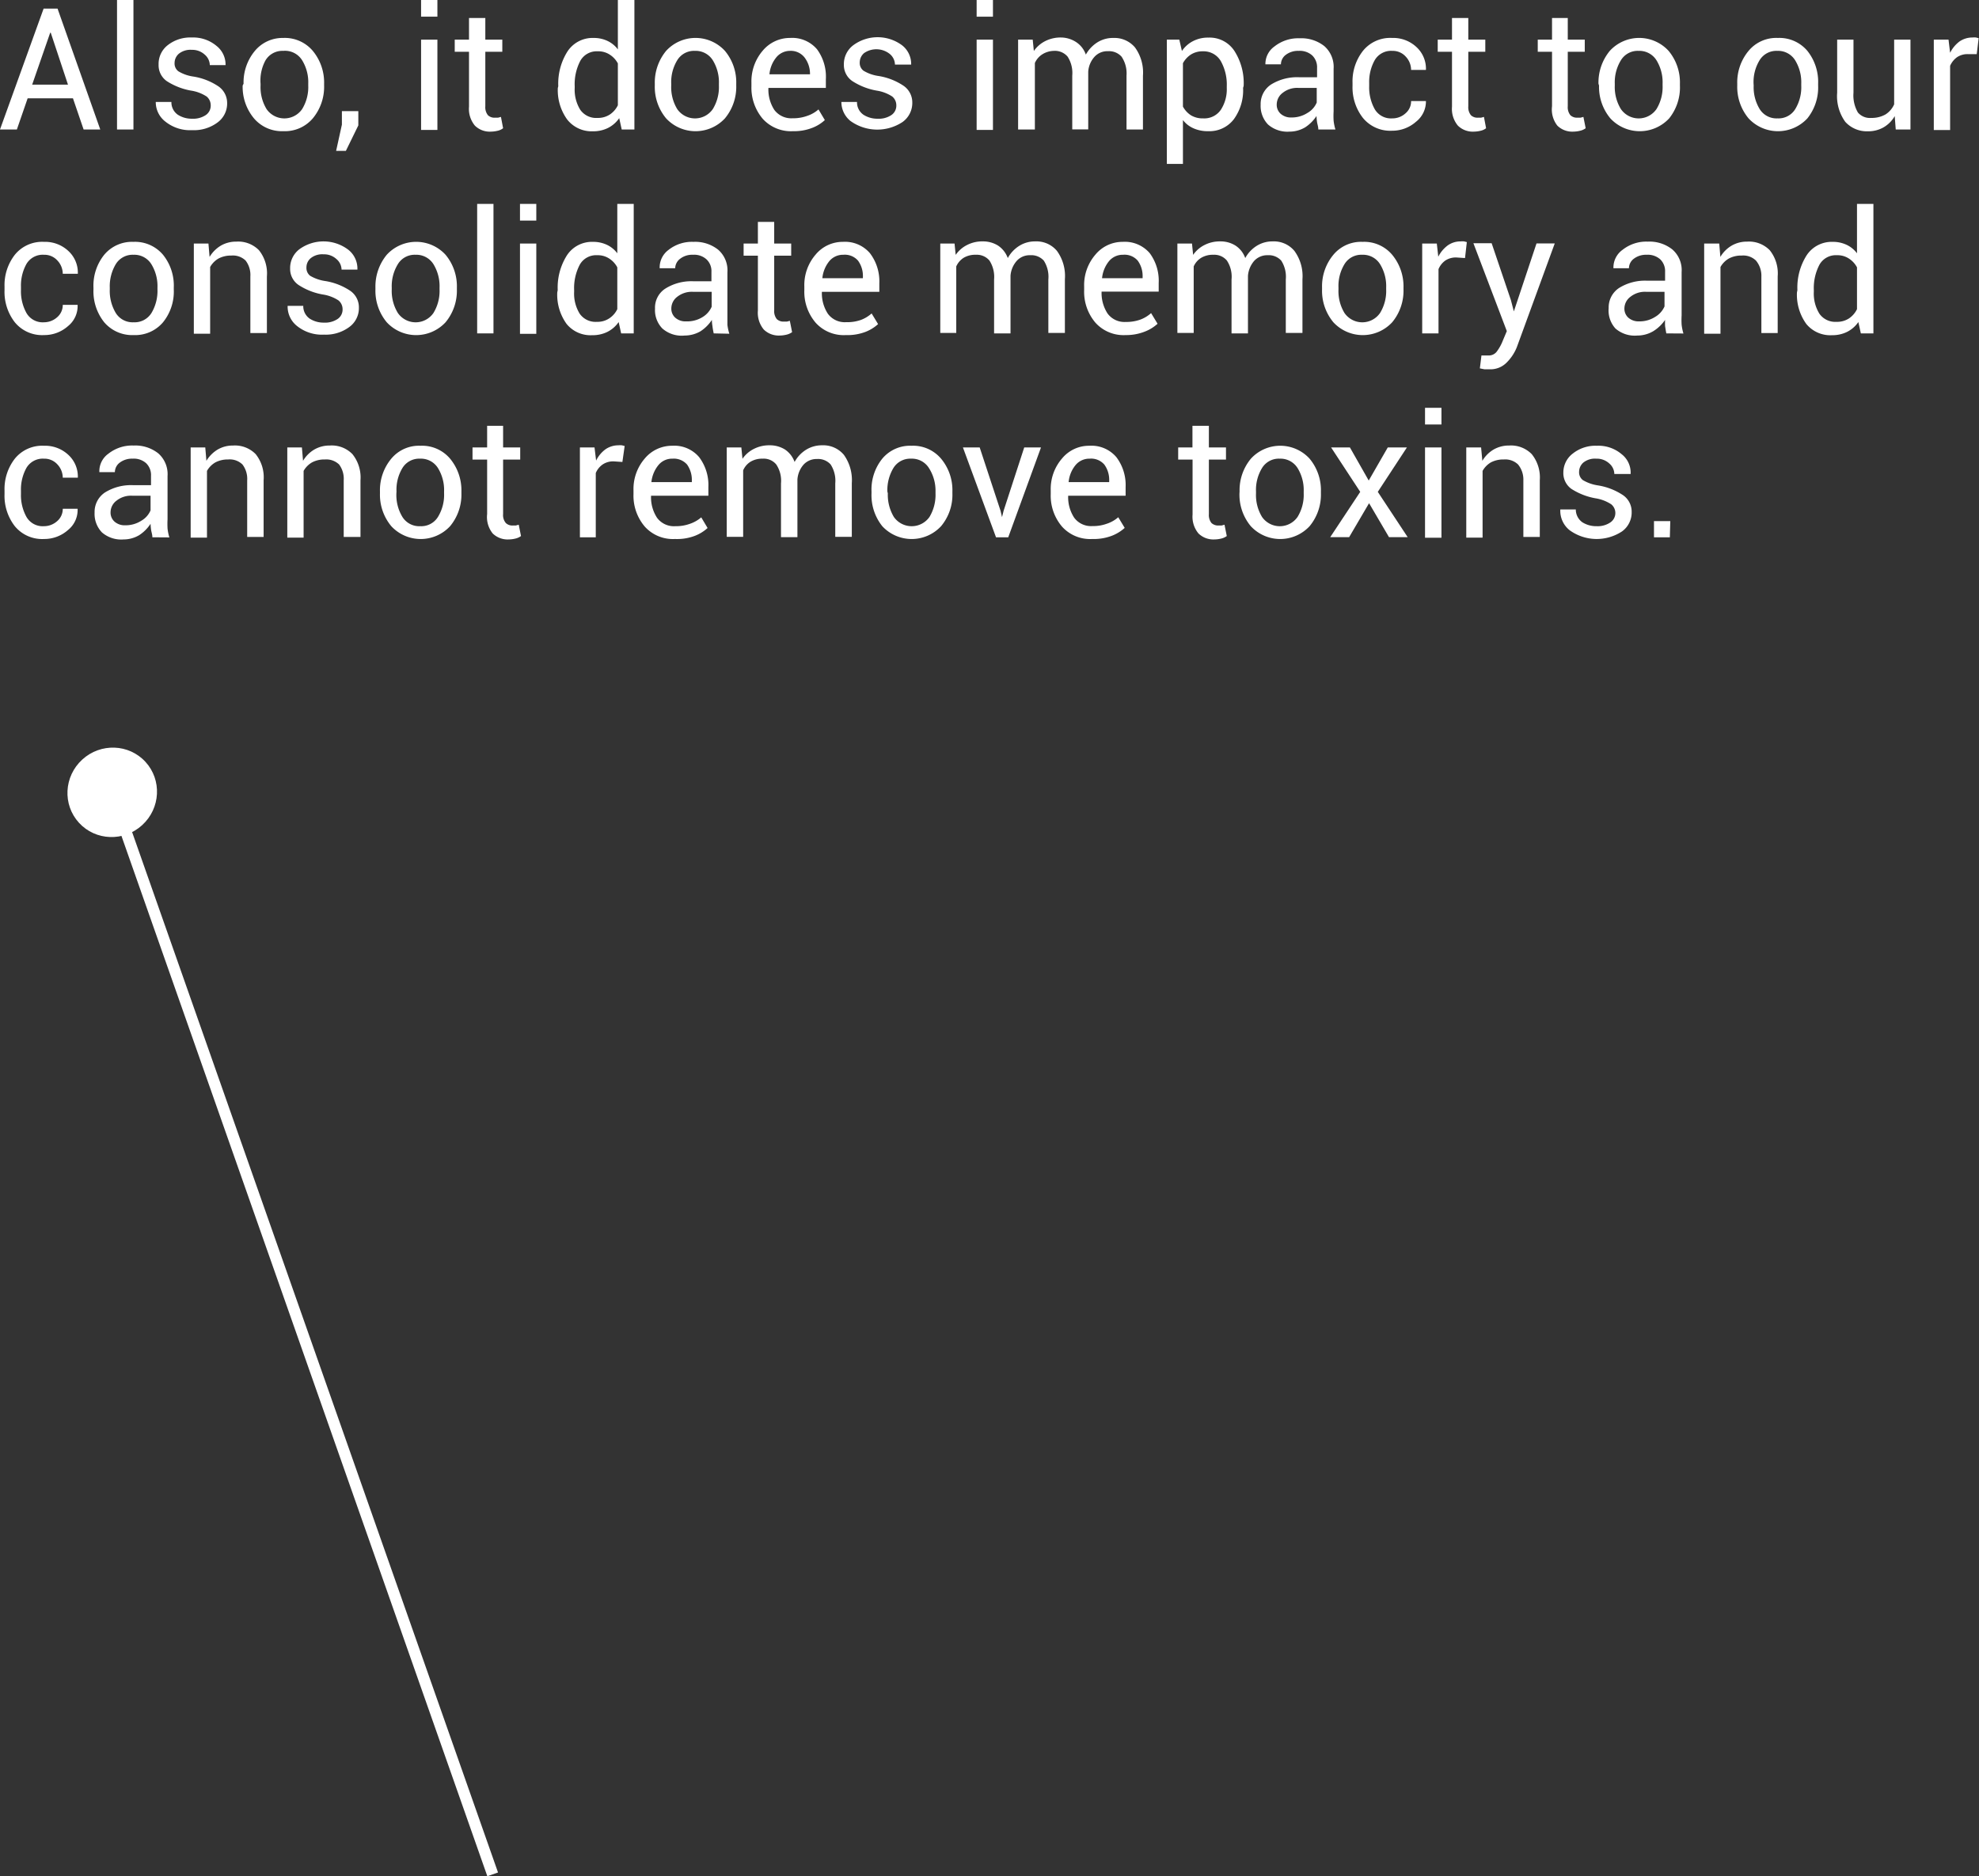 <svg xmlns="http://www.w3.org/2000/svg" viewBox="0 0 174.69 165.63"><rect x="0" y="0" width="174.69" height="165.63" fill="#333333" stroke="none"/><defs><style>.cls-1{fill:#fff;}.cls-2{fill:none;stroke:#fff;stroke-miterlimit:10;}</style></defs><title>text6</title><g id="Layer_2" data-name="Layer 2"><g id="Layer_1-2" data-name="Layer 1"><path class="cls-1" d="M6.44,8.68h-4l-.95,2.75H0L3.85.76H5.08L8.85,11.43H7.38ZM2.84,7.47H6L4.48,2.89H4.43Z"/><path class="cls-1" d="M11.78,11.43H10.33V0h1.45Z"/><path class="cls-1" d="M18.6,9.29a1,1,0,0,0-.36-.77A3.47,3.47,0,0,0,16.87,8a5.8,5.8,0,0,1-2.15-.84A1.71,1.71,0,0,1,14,5.7,2.09,2.09,0,0,1,14.79,4a3.22,3.22,0,0,1,2.14-.69,3.2,3.2,0,0,1,2.18.74,2.09,2.09,0,0,1,.8,1.7l0,0H18.52a1.25,1.25,0,0,0-.45-.93,1.62,1.62,0,0,0-1.14-.42,1.64,1.64,0,0,0-1.14.34,1.09,1.09,0,0,0-.38.82.86.86,0,0,0,.33.73,3.5,3.5,0,0,0,1.34.47,5.53,5.53,0,0,1,2.21.87,1.78,1.78,0,0,1,.76,1.47,2.07,2.07,0,0,1-.86,1.72,3.48,3.48,0,0,1-2.23.67,3.48,3.48,0,0,1-2.38-.77A2.16,2.16,0,0,1,13.75,9V9h1.38a1.33,1.33,0,0,0,.57,1.13,2.26,2.26,0,0,0,1.25.35,2,2,0,0,0,1.21-.32A1,1,0,0,0,18.6,9.29Z"/><path class="cls-1" d="M21.5,7.39a4.35,4.35,0,0,1,1-2.9A3.17,3.17,0,0,1,25,3.35a3.23,3.23,0,0,1,2.61,1.14,4.38,4.38,0,0,1,1,2.9v.16a4.36,4.36,0,0,1-1,2.9,3.23,3.23,0,0,1-2.59,1.13,3.24,3.24,0,0,1-2.6-1.13,4.34,4.34,0,0,1-1-2.9ZM23,7.55a3.72,3.72,0,0,0,.53,2.08,1.91,1.91,0,0,0,3.14,0,3.72,3.72,0,0,0,.54-2.08V7.39a3.71,3.71,0,0,0-.54-2.07A1.78,1.78,0,0,0,25,4.49a1.73,1.73,0,0,0-1.56.83A3.7,3.7,0,0,0,23,7.39Z"/><path class="cls-1" d="M31.63,11.07l-1.1,2.25h-.86L30.18,11V9.81h1.45Z"/><path class="cls-1" d="M38.61,1.47H37.17V0h1.44Zm0,10H37.17V3.5h1.44Z"/><path class="cls-1" d="M42.84,1.59V3.5h1.5V4.57h-1.5V9.38a1.13,1.13,0,0,0,.23.79.83.83,0,0,0,.61.22l.28,0,.26-.07.19,1a1.21,1.21,0,0,1-.47.22,2.7,2.7,0,0,1-.62.08,1.87,1.87,0,0,1-1.4-.53,2.31,2.31,0,0,1-.52-1.67V4.57H40.14V3.5H41.4V1.59Z"/><path class="cls-1" d="M49.28,7.61a5.32,5.32,0,0,1,.82-3.08,2.65,2.65,0,0,1,2.29-1.18,2.82,2.82,0,0,1,1.23.26,2.46,2.46,0,0,1,.92.75V0H56V11.43H54.88l-.22-1a2.65,2.65,0,0,1-1,.87,2.92,2.92,0,0,1-1.32.29,2.74,2.74,0,0,1-2.28-1.05,4.41,4.41,0,0,1-.82-2.77Zm1.45.15a3.37,3.37,0,0,0,.49,1.93,1.71,1.71,0,0,0,1.52.72,1.91,1.91,0,0,0,1.09-.3,2.05,2.05,0,0,0,.71-.82V5.6a2.08,2.08,0,0,0-.72-.78,1.83,1.83,0,0,0-1.06-.29,1.65,1.65,0,0,0-1.54.85,4.44,4.44,0,0,0-.49,2.23Z"/><path class="cls-1" d="M57.8,7.39a4.4,4.4,0,0,1,1-2.9,3.52,3.52,0,0,1,5.19,0,4.34,4.34,0,0,1,1,2.9v.16a4.36,4.36,0,0,1-1,2.9,3.54,3.54,0,0,1-5.19,0,4.34,4.34,0,0,1-1-2.9Zm1.45.16a3.72,3.72,0,0,0,.53,2.08,1.91,1.91,0,0,0,3.14,0,3.72,3.72,0,0,0,.54-2.08V7.39a3.71,3.71,0,0,0-.54-2.07,1.78,1.78,0,0,0-1.58-.83,1.73,1.73,0,0,0-1.56.83,3.7,3.7,0,0,0-.53,2.07Z"/><path class="cls-1" d="M70,11.58a3.36,3.36,0,0,1-2.67-1.09,4.25,4.25,0,0,1-1-2.87V7.29a4.16,4.16,0,0,1,1-2.82,3.12,3.12,0,0,1,2.41-1.12,2.87,2.87,0,0,1,2.38,1A4.08,4.08,0,0,1,72.9,7v.76H67.83l0,0a3.3,3.3,0,0,0,.52,1.94,1.87,1.87,0,0,0,1.62.74,3.62,3.62,0,0,0,1.28-.21,2.9,2.9,0,0,0,1-.57l.56.94a3.45,3.45,0,0,1-1.12.69A4.39,4.39,0,0,1,70,11.58Zm-.23-7.09a1.57,1.57,0,0,0-1.25.58,2.75,2.75,0,0,0-.6,1.49v0h3.58V6.48A2.36,2.36,0,0,0,71,5.05,1.54,1.54,0,0,0,69.72,4.49Z"/><path class="cls-1" d="M79.12,9.29a1,1,0,0,0-.36-.77A3.47,3.47,0,0,0,77.39,8a5.8,5.8,0,0,1-2.15-.84,1.71,1.71,0,0,1-.75-1.45A2.09,2.09,0,0,1,75.31,4a3.62,3.62,0,0,1,4.32,0,2.09,2.09,0,0,1,.8,1.7l0,0H79a1.25,1.25,0,0,0-.45-.93,1.9,1.9,0,0,0-2.28-.08,1.09,1.09,0,0,0-.38.82.86.86,0,0,0,.33.73,3.5,3.5,0,0,0,1.34.47,5.53,5.53,0,0,1,2.21.87,1.78,1.78,0,0,1,.76,1.47,2.07,2.07,0,0,1-.86,1.72,4.05,4.05,0,0,1-4.61-.1A2.16,2.16,0,0,1,74.27,9V9h1.38a1.33,1.33,0,0,0,.57,1.13,2.26,2.26,0,0,0,1.25.35,2,2,0,0,0,1.21-.32A1,1,0,0,0,79.12,9.29Z"/><path class="cls-1" d="M87.65,1.47H86.21V0h1.44Zm0,10H86.21V3.5h1.44Z"/><path class="cls-1" d="M91.16,3.5l.1,1a2.72,2.72,0,0,1,1-.87,3,3,0,0,1,1.39-.32A2.49,2.49,0,0,1,95,3.72a2.18,2.18,0,0,1,.85,1.1,3,3,0,0,1,1-1.07,2.58,2.58,0,0,1,1.43-.4,2.37,2.37,0,0,1,1.91.84,3.77,3.77,0,0,1,.7,2.5v4.74H99.44V6.67A2.64,2.64,0,0,0,99,5a1.48,1.48,0,0,0-1.2-.48,1.52,1.52,0,0,0-1.2.51,2.17,2.17,0,0,0-.54,1.3v5.09H94.65V6.67A2.66,2.66,0,0,0,94.24,5a1.46,1.46,0,0,0-1.19-.51A2,2,0,0,0,92,4.8a1.73,1.73,0,0,0-.65.76v5.87H89.87V3.5Z"/><path class="cls-1" d="M109.73,7.76a4.35,4.35,0,0,1-.82,2.77,2.71,2.71,0,0,1-2.26,1.05,3.06,3.06,0,0,1-1.29-.25,2.38,2.38,0,0,1-.94-.73v3.87H103V3.5h1.1l.23,1a2.63,2.63,0,0,1,1-.88,2.86,2.86,0,0,1,1.35-.3,2.61,2.61,0,0,1,2.28,1.17,5.26,5.26,0,0,1,.82,3.09Zm-1.44-.15a4.24,4.24,0,0,0-.53-2.22,1.75,1.75,0,0,0-1.57-.86,1.91,1.91,0,0,0-1.06.28,2.11,2.11,0,0,0-.71.77V9.41a2.11,2.11,0,0,0,.71.77,2,2,0,0,0,1.08.27,1.77,1.77,0,0,0,1.55-.75,3.32,3.32,0,0,0,.53-1.94Z"/><path class="cls-1" d="M116.37,11.43c0-.24-.08-.45-.11-.64a5.11,5.11,0,0,1-.05-.55,3.47,3.47,0,0,1-1,1,2.71,2.71,0,0,1-1.39.38,2.6,2.6,0,0,1-1.89-.63,2.36,2.36,0,0,1-.65-1.75,2.06,2.06,0,0,1,.92-1.78,4.36,4.36,0,0,1,2.5-.64h1.56V6a1.45,1.45,0,0,0-.42-1.1,1.64,1.64,0,0,0-1.2-.41,1.78,1.78,0,0,0-1.14.35,1.06,1.06,0,0,0-.43.84l-1.37,0v0a1.89,1.89,0,0,1,.8-1.58,3.38,3.38,0,0,1,2.23-.72,3.26,3.26,0,0,1,2.17.69,2.44,2.44,0,0,1,.82,2V9.83a7.27,7.27,0,0,0,0,.82,4.32,4.32,0,0,0,.16.78ZM114,10.37a2.55,2.55,0,0,0,1.41-.4,1.91,1.91,0,0,0,.82-.92V7.76h-1.62a2.05,2.05,0,0,0-1.39.44,1.29,1.29,0,0,0-.52,1,1.07,1.07,0,0,0,.33.83A1.35,1.35,0,0,0,114,10.37Z"/><path class="cls-1" d="M122.9,10.45a1.71,1.71,0,0,0,1.16-.44,1.39,1.39,0,0,0,.5-1.09h1.31l0,0a2.27,2.27,0,0,1-.88,1.83,3.16,3.16,0,0,1-2.11.79,3.12,3.12,0,0,1-2.58-1.14,4.38,4.38,0,0,1-.91-2.82V7.31a4.36,4.36,0,0,1,.92-2.82,3.09,3.09,0,0,1,2.57-1.14,3,3,0,0,1,2.17.82,2.59,2.59,0,0,1,.82,2l0,0h-1.31A1.72,1.72,0,0,0,124.09,5a1.54,1.54,0,0,0-1.19-.51,1.67,1.67,0,0,0-1.55.82,3.92,3.92,0,0,0-.49,2v.31a3.94,3.94,0,0,0,.48,2A1.66,1.66,0,0,0,122.9,10.45Z"/><path class="cls-1" d="M129.61,1.59V3.5h1.5V4.57h-1.5V9.38a1.13,1.13,0,0,0,.23.79.83.83,0,0,0,.61.22l.28,0,.26-.07.19,1a1.21,1.21,0,0,1-.47.22,2.7,2.7,0,0,1-.62.08,1.87,1.87,0,0,1-1.4-.53,2.31,2.31,0,0,1-.52-1.67V4.57h-1.26V3.5h1.26V1.59Z"/><path class="cls-1" d="M138.39,1.59V3.5h1.5V4.57h-1.5V9.38a1.13,1.13,0,0,0,.23.79.85.85,0,0,0,.61.22l.28,0,.26-.07.2,1a1.34,1.34,0,0,1-.48.22,2.7,2.7,0,0,1-.62.08,1.87,1.87,0,0,1-1.4-.53A2.31,2.31,0,0,1,137,9.38V4.57h-1.26V3.5H137V1.59Z"/><path class="cls-1" d="M141.1,7.39a4.4,4.4,0,0,1,1-2.9,3.52,3.52,0,0,1,5.19,0,4.34,4.34,0,0,1,1,2.9v.16a4.36,4.36,0,0,1-.95,2.9,3.54,3.54,0,0,1-5.19,0,4.34,4.34,0,0,1-1-2.9Zm1.44.16a3.72,3.72,0,0,0,.54,2.08,1.91,1.91,0,0,0,3.14,0,3.72,3.72,0,0,0,.54-2.08V7.39a3.71,3.71,0,0,0-.54-2.07,1.78,1.78,0,0,0-1.58-.83,1.73,1.73,0,0,0-1.56.83,3.71,3.71,0,0,0-.54,2.07Z"/><path class="cls-1" d="M153.35,7.39a4.35,4.35,0,0,1,1-2.9,3.17,3.17,0,0,1,2.58-1.14,3.23,3.23,0,0,1,2.61,1.14,4.38,4.38,0,0,1,.95,2.9v.16a4.36,4.36,0,0,1-.95,2.9,3.54,3.54,0,0,1-5.19,0,4.34,4.34,0,0,1-1-2.9Zm1.45.16a3.72,3.72,0,0,0,.53,2.08,1.75,1.75,0,0,0,1.58.82,1.73,1.73,0,0,0,1.56-.82A3.72,3.72,0,0,0,159,7.55V7.39a3.71,3.71,0,0,0-.54-2.07,1.77,1.77,0,0,0-1.58-.83,1.73,1.73,0,0,0-1.56.83,3.7,3.7,0,0,0-.53,2.07Z"/><path class="cls-1" d="M167.25,10.25a2.69,2.69,0,0,1-1,1,2.72,2.72,0,0,1-1.36.34,2.57,2.57,0,0,1-2-.83,3.86,3.86,0,0,1-.72-2.58V3.5h1.44V8.19A3,3,0,0,0,164,9.93a1.39,1.39,0,0,0,1.17.48,2.46,2.46,0,0,0,1.27-.31,2,2,0,0,0,.76-.89V3.5h1.44v7.93h-1.3Z"/><path class="cls-1" d="M174.49,4.78l-.74,0a1.65,1.65,0,0,0-1,.27,1.86,1.86,0,0,0-.61.76v5.67h-1.44V3.5H172l.14,1.16a2.81,2.81,0,0,1,.83-1,2,2,0,0,1,1.14-.35,1.55,1.55,0,0,1,.31,0l.24.06Z"/><path class="cls-1" d="M3.88,28.45A1.74,1.74,0,0,0,5.05,28a1.41,1.41,0,0,0,.49-1.09H6.85l0,0A2.27,2.27,0,0,1,6,28.79a3.14,3.14,0,0,1-2.11.79A3.12,3.12,0,0,1,1.3,28.44a4.37,4.37,0,0,1-.9-2.82v-.31a4.36,4.36,0,0,1,.91-2.82,3.1,3.1,0,0,1,2.57-1.14,3,3,0,0,1,2.17.82,2.59,2.59,0,0,1,.82,2v0H5.54A1.72,1.72,0,0,0,5.07,23a1.54,1.54,0,0,0-1.19-.51,1.67,1.67,0,0,0-1.55.82,3.92,3.92,0,0,0-.48,2v.31a3.94,3.94,0,0,0,.48,2A1.65,1.65,0,0,0,3.88,28.45Z"/><path class="cls-1" d="M8.25,25.39a4.35,4.35,0,0,1,.95-2.9,3.19,3.19,0,0,1,2.58-1.14,3.23,3.23,0,0,1,2.61,1.14,4.33,4.33,0,0,1,.95,2.9v.16a4.31,4.31,0,0,1-.95,2.9,3.22,3.22,0,0,1-2.59,1.13,3.25,3.25,0,0,1-2.6-1.13,4.38,4.38,0,0,1-.95-2.9Zm1.44.16a3.8,3.8,0,0,0,.53,2.08,1.75,1.75,0,0,0,1.58.82,1.75,1.75,0,0,0,1.57-.82,3.8,3.8,0,0,0,.53-2.08v-.16a3.71,3.71,0,0,0-.54-2.07,1.77,1.77,0,0,0-1.58-.83,1.74,1.74,0,0,0-1.56.83,3.79,3.79,0,0,0-.53,2.07Z"/><path class="cls-1" d="M18.4,21.5l.1,1.18a2.9,2.9,0,0,1,1-1,2.67,2.67,0,0,1,1.36-.35,2.56,2.56,0,0,1,2,.76,3.27,3.27,0,0,1,.7,2.31v5H22.1v-5A2.09,2.09,0,0,0,21.68,23a1.61,1.61,0,0,0-1.26-.44,2.33,2.33,0,0,0-1.13.26,2,2,0,0,0-.74.75v5.89H17.11V21.5Z"/><path class="cls-1" d="M30.24,27.29a1,1,0,0,0-.36-.77A3.47,3.47,0,0,0,28.51,26a5.73,5.73,0,0,1-2.15-.84,1.71,1.71,0,0,1-.75-1.45A2.09,2.09,0,0,1,26.43,22a3.62,3.62,0,0,1,4.32.05,2.12,2.12,0,0,1,.8,1.7l0,.05H30.15a1.25,1.25,0,0,0-.45-.93,1.61,1.61,0,0,0-1.14-.42,1.62,1.62,0,0,0-1.13.34,1.06,1.06,0,0,0-.38.82.88.88,0,0,0,.32.73,3.64,3.64,0,0,0,1.35.47,5.53,5.53,0,0,1,2.21.87,1.77,1.77,0,0,1,.75,1.47,2.06,2.06,0,0,1-.85,1.72,3.48,3.48,0,0,1-2.23.67,3.5,3.5,0,0,1-2.39-.77A2.18,2.18,0,0,1,25.39,27V27h1.38a1.33,1.33,0,0,0,.57,1.13,2.26,2.26,0,0,0,1.25.35,2,2,0,0,0,1.21-.32A1,1,0,0,0,30.24,27.29Z"/><path class="cls-1" d="M33.14,25.39a4.4,4.4,0,0,1,1-2.9,3.52,3.52,0,0,1,5.19,0,4.34,4.34,0,0,1,1,2.9v.16a4.36,4.36,0,0,1-1,2.9,3.54,3.54,0,0,1-5.19,0,4.34,4.34,0,0,1-1-2.9Zm1.44.16a3.72,3.72,0,0,0,.54,2.08,1.91,1.91,0,0,0,3.14,0,3.72,3.72,0,0,0,.54-2.08v-.16a3.71,3.71,0,0,0-.54-2.07,1.78,1.78,0,0,0-1.58-.83,1.73,1.73,0,0,0-1.56.83,3.71,3.71,0,0,0-.54,2.07Z"/><path class="cls-1" d="M43.56,29.43H42.12V18h1.44Z"/><path class="cls-1" d="M47.34,19.47H45.9V18h1.44Zm0,10H45.9V21.5h1.44Z"/><path class="cls-1" d="M49.23,25.61a5.32,5.32,0,0,1,.82-3.08,2.64,2.64,0,0,1,2.29-1.18,2.85,2.85,0,0,1,1.23.26,2.46,2.46,0,0,1,.92.75V18h1.45V29.43H54.83l-.22-1a2.65,2.65,0,0,1-1,.87,2.93,2.93,0,0,1-1.33.29,2.73,2.73,0,0,1-2.27-1,4.41,4.41,0,0,1-.82-2.77Zm1.45.15a3.37,3.37,0,0,0,.49,1.93,1.7,1.7,0,0,0,1.52.72,1.86,1.86,0,0,0,1.08-.3,2,2,0,0,0,.72-.82V23.6a2.08,2.08,0,0,0-.72-.78,1.83,1.83,0,0,0-1.06-.29,1.65,1.65,0,0,0-1.54.85,4.44,4.44,0,0,0-.49,2.23Z"/><path class="cls-1" d="M63,29.43c-.05-.24-.09-.45-.11-.64a3.41,3.41,0,0,1-.05-.55,3.47,3.47,0,0,1-1,1,2.78,2.78,0,0,1-1.4.38A2.59,2.59,0,0,1,58.47,29a2.32,2.32,0,0,1-.65-1.75,2,2,0,0,1,.92-1.78,4.33,4.33,0,0,1,2.49-.64H62.8V24a1.42,1.42,0,0,0-.43-1.1,1.62,1.62,0,0,0-1.2-.41,1.73,1.73,0,0,0-1.13.35,1.07,1.07,0,0,0-.44.84l-1.37,0v-.05A1.92,1.92,0,0,1,59,22.07a3.33,3.33,0,0,1,2.22-.72,3.26,3.26,0,0,1,2.17.69,2.41,2.41,0,0,1,.82,2v3.82c0,.28,0,.56,0,.82a4.36,4.36,0,0,0,.17.78Zm-2.4-1.06A2.56,2.56,0,0,0,62,28a2,2,0,0,0,.82-.92V25.76H61.18a2.08,2.08,0,0,0-1.4.44,1.29,1.29,0,0,0-.52,1,1.07,1.07,0,0,0,.33.83A1.35,1.35,0,0,0,60.56,28.37Z"/><path class="cls-1" d="M68.34,19.59V21.5h1.5v1.07h-1.5v4.81a1.13,1.13,0,0,0,.23.79.85.85,0,0,0,.61.22l.28,0,.26-.07.2,1a1.34,1.34,0,0,1-.48.22,2.7,2.7,0,0,1-.62.08,1.88,1.88,0,0,1-1.4-.53,2.31,2.31,0,0,1-.52-1.67V22.57H65.64V21.5H66.9V19.59Z"/><path class="cls-1" d="M74.67,29.58A3.34,3.34,0,0,1,72,28.49a4.2,4.2,0,0,1-1-2.87v-.33a4.11,4.11,0,0,1,1-2.82,3.1,3.1,0,0,1,2.4-1.12,2.89,2.89,0,0,1,2.39,1A4.08,4.08,0,0,1,77.62,25v.76H72.55l0,0a3.3,3.3,0,0,0,.53,1.94,1.85,1.85,0,0,0,1.61.74A3.63,3.63,0,0,0,76,28.24a3,3,0,0,0,.94-.57l.57.94a3.57,3.57,0,0,1-1.12.69A4.48,4.48,0,0,1,74.67,29.58Zm-.23-7.09a1.57,1.57,0,0,0-1.25.58,2.82,2.82,0,0,0-.6,1.49v0h3.58v-.12a2.29,2.29,0,0,0-.43-1.43A1.54,1.54,0,0,0,74.44,22.49Z"/><path class="cls-1" d="M84.26,21.5l.1,1a2.67,2.67,0,0,1,1-.87,2.9,2.9,0,0,1,1.38-.32,2.49,2.49,0,0,1,1.36.37,2.25,2.25,0,0,1,.86,1.1,2.92,2.92,0,0,1,1-1.07,2.6,2.6,0,0,1,1.43-.4,2.35,2.35,0,0,1,1.91.84,3.77,3.77,0,0,1,.7,2.5v4.74H92.54V24.67a2.64,2.64,0,0,0-.4-1.66,1.48,1.48,0,0,0-1.2-.48,1.52,1.52,0,0,0-1.2.51,2.23,2.23,0,0,0-.54,1.3v5.09H87.75V24.67A2.66,2.66,0,0,0,87.34,23a1.45,1.45,0,0,0-1.19-.51,2,2,0,0,0-1.09.27,1.73,1.73,0,0,0-.65.76v5.87H83V21.5Z"/><path class="cls-1" d="M99.36,29.58a3.34,3.34,0,0,1-2.66-1.09,4.2,4.2,0,0,1-1-2.87v-.33a4.11,4.11,0,0,1,1-2.82,3.1,3.1,0,0,1,2.4-1.12,2.89,2.89,0,0,1,2.39,1,4.08,4.08,0,0,1,.79,2.63v.76H97.24l0,0a3.3,3.3,0,0,0,.53,1.94,1.85,1.85,0,0,0,1.61.74,3.63,3.63,0,0,0,1.29-.21,3,3,0,0,0,.94-.57l.57.94a3.57,3.57,0,0,1-1.12.69A4.48,4.48,0,0,1,99.36,29.58Zm-.23-7.09a1.57,1.57,0,0,0-1.25.58,2.82,2.82,0,0,0-.6,1.49v0h3.58v-.12a2.29,2.29,0,0,0-.43-1.43A1.54,1.54,0,0,0,99.13,22.49Z"/><path class="cls-1" d="M105.22,21.5l.1,1a2.67,2.67,0,0,1,1-.87,2.94,2.94,0,0,1,1.39-.32,2.46,2.46,0,0,1,1.35.37,2.19,2.19,0,0,1,.86,1.1,2.92,2.92,0,0,1,1-1.07,2.6,2.6,0,0,1,1.43-.4,2.35,2.35,0,0,1,1.91.84,3.77,3.77,0,0,1,.71,2.5v4.74H113.5V24.67a2.64,2.64,0,0,0-.4-1.66,1.48,1.48,0,0,0-1.2-.48,1.55,1.55,0,0,0-1.2.51,2.29,2.29,0,0,0-.54,1.3v5.09h-1.45V24.67A2.59,2.59,0,0,0,108.3,23a1.45,1.45,0,0,0-1.19-.51,2,2,0,0,0-1.08.27,1.69,1.69,0,0,0-.66.76v5.87h-1.44V21.5Z"/><path class="cls-1" d="M116.7,25.39a4.35,4.35,0,0,1,1-2.9,3.17,3.17,0,0,1,2.58-1.14,3.23,3.23,0,0,1,2.61,1.14,4.38,4.38,0,0,1,1,2.9v.16a4.36,4.36,0,0,1-1,2.9,3.54,3.54,0,0,1-5.19,0,4.34,4.34,0,0,1-1-2.9Zm1.45.16a3.72,3.72,0,0,0,.53,2.08,1.91,1.91,0,0,0,3.14,0,3.72,3.72,0,0,0,.54-2.08v-.16a3.71,3.71,0,0,0-.54-2.07,1.77,1.77,0,0,0-1.58-.83,1.73,1.73,0,0,0-1.56.83,3.7,3.7,0,0,0-.53,2.07Z"/><path class="cls-1" d="M129.32,22.78l-.74-.05a1.68,1.68,0,0,0-1,.27,1.76,1.76,0,0,0-.6.76v5.67h-1.44V21.5h1.29l.13,1.16a2.83,2.83,0,0,1,.84-1,1.94,1.94,0,0,1,1.13-.35,1.55,1.55,0,0,1,.31,0l.24.06Z"/><path class="cls-1" d="M133.37,26.49l.26,1h0l2-6h1.61l-3.34,9.14A4,4,0,0,1,133,32a2,2,0,0,1-1.51.6c-.12,0-.27,0-.45,0l-.41-.08.14-1.14.26,0,.39,0a.88.88,0,0,0,.75-.41,4,4,0,0,0,.49-.91l.35-.83-2.95-7.76h1.61Z"/><path class="cls-1" d="M147.09,29.43c-.05-.24-.08-.45-.11-.64a5.11,5.11,0,0,1,0-.55,3.47,3.47,0,0,1-1.05,1,2.75,2.75,0,0,1-1.4.38A2.59,2.59,0,0,1,142.6,29,2.36,2.36,0,0,1,142,27.2a2.06,2.06,0,0,1,.92-1.78,4.33,4.33,0,0,1,2.49-.64h1.57V24a1.45,1.45,0,0,0-.42-1.1,1.65,1.65,0,0,0-1.2-.41,1.78,1.78,0,0,0-1.14.35,1.06,1.06,0,0,0-.43.84l-1.37,0,0-.05a1.92,1.92,0,0,1,.81-1.58,3.38,3.38,0,0,1,2.23-.72,3.24,3.24,0,0,1,2.16.69,2.41,2.41,0,0,1,.82,2v3.82a7.22,7.22,0,0,0,0,.82,4.32,4.32,0,0,0,.16.78Zm-2.39-1.06a2.55,2.55,0,0,0,1.41-.4,2,2,0,0,0,.82-.92V25.76h-1.62a2.05,2.05,0,0,0-1.39.44,1.3,1.3,0,0,0-.53,1,1.07,1.07,0,0,0,.33.83A1.37,1.37,0,0,0,144.7,28.37Z"/><path class="cls-1" d="M151.76,21.5l.1,1.18a2.81,2.81,0,0,1,1-1,2.67,2.67,0,0,1,1.36-.35,2.56,2.56,0,0,1,2,.76,3.27,3.27,0,0,1,.7,2.31v5h-1.44v-5A2.09,2.09,0,0,0,155,23a1.61,1.61,0,0,0-1.26-.44,2.3,2.3,0,0,0-1.13.26,2,2,0,0,0-.74.75v5.89h-1.44V21.5Z"/><path class="cls-1" d="M158.66,25.61a5.32,5.32,0,0,1,.82-3.08,2.65,2.65,0,0,1,2.29-1.18,2.82,2.82,0,0,1,1.23.26,2.46,2.46,0,0,1,.92.75V18h1.45V29.43h-1.11l-.22-1a2.65,2.65,0,0,1-1,.87,2.92,2.92,0,0,1-1.32.29,2.74,2.74,0,0,1-2.28-1,4.41,4.41,0,0,1-.82-2.77Zm1.45.15a3.37,3.37,0,0,0,.49,1.93,1.71,1.71,0,0,0,1.52.72,1.91,1.91,0,0,0,1.09-.3,2.05,2.05,0,0,0,.71-.82V23.6a2.08,2.08,0,0,0-.72-.78,1.83,1.83,0,0,0-1.06-.29,1.65,1.65,0,0,0-1.54.85,4.44,4.44,0,0,0-.49,2.23Z"/><path class="cls-1" d="M3.88,46.45A1.74,1.74,0,0,0,5.05,46a1.41,1.41,0,0,0,.49-1.09H6.85l0,0A2.27,2.27,0,0,1,6,46.79a3.14,3.14,0,0,1-2.11.79A3.12,3.12,0,0,1,1.3,46.44a4.37,4.37,0,0,1-.9-2.82v-.31a4.36,4.36,0,0,1,.91-2.82,3.1,3.1,0,0,1,2.57-1.14,3,3,0,0,1,2.17.82,2.59,2.59,0,0,1,.82,2v0H5.54A1.72,1.72,0,0,0,5.07,41a1.54,1.54,0,0,0-1.19-.51,1.67,1.67,0,0,0-1.55.82,3.92,3.92,0,0,0-.48,2v.31a3.94,3.94,0,0,0,.48,2A1.65,1.65,0,0,0,3.88,46.45Z"/><path class="cls-1" d="M13.45,47.43c0-.24-.08-.45-.11-.64a5.11,5.11,0,0,1-.05-.55,3.47,3.47,0,0,1-1,1,2.71,2.71,0,0,1-1.39.38A2.6,2.6,0,0,1,9,47a2.36,2.36,0,0,1-.65-1.75,2.06,2.06,0,0,1,.92-1.78,4.36,4.36,0,0,1,2.5-.64h1.56V42a1.45,1.45,0,0,0-.42-1.1,1.62,1.62,0,0,0-1.2-.41,1.78,1.78,0,0,0-1.14.35,1.06,1.06,0,0,0-.43.84l-1.37,0v-.05a1.89,1.89,0,0,1,.8-1.58,3.38,3.38,0,0,1,2.23-.72,3.26,3.26,0,0,1,2.17.69,2.44,2.44,0,0,1,.82,2v3.82a7.27,7.27,0,0,0,0,.82,4.32,4.32,0,0,0,.16.78Zm-2.39-1.06a2.55,2.55,0,0,0,1.41-.4,1.91,1.91,0,0,0,.82-.92V43.76H11.67a2.05,2.05,0,0,0-1.39.44,1.29,1.29,0,0,0-.52,1,1.07,1.07,0,0,0,.33.83A1.35,1.35,0,0,0,11.06,46.37Z"/><path class="cls-1" d="M18.12,39.5l.1,1.18a2.92,2.92,0,0,1,1-1,2.64,2.64,0,0,1,1.35-.35,2.56,2.56,0,0,1,2,.76,3.27,3.27,0,0,1,.7,2.31v5H21.82v-5A2.09,2.09,0,0,0,21.4,41a1.61,1.61,0,0,0-1.26-.44,2.33,2.33,0,0,0-1.13.26,2,2,0,0,0-.74.75v5.89H16.83V39.5Z"/><path class="cls-1" d="M26.65,39.5l.1,1.18a2.81,2.81,0,0,1,1-1,2.67,2.67,0,0,1,1.36-.35,2.54,2.54,0,0,1,2,.76,3.28,3.28,0,0,1,.71,2.31v5H30.34v-5A2.1,2.1,0,0,0,29.93,41a1.64,1.64,0,0,0-1.26-.44,2.3,2.3,0,0,0-1.13.26,2,2,0,0,0-.74.75v5.89H25.36V39.5Z"/><path class="cls-1" d="M33.54,43.39a4.35,4.35,0,0,1,1-2.9,3.17,3.17,0,0,1,2.58-1.14,3.23,3.23,0,0,1,2.61,1.14,4.38,4.38,0,0,1,1,2.9v.16a4.36,4.36,0,0,1-1,2.9,3.54,3.54,0,0,1-5.19,0,4.34,4.34,0,0,1-1-2.9Zm1.45.16a3.72,3.72,0,0,0,.53,2.08,1.75,1.75,0,0,0,1.58.82,1.73,1.73,0,0,0,1.56-.82,3.72,3.72,0,0,0,.54-2.08v-.16a3.71,3.71,0,0,0-.54-2.07,1.77,1.77,0,0,0-1.58-.83,1.73,1.73,0,0,0-1.56.83A3.7,3.7,0,0,0,35,43.39Z"/><path class="cls-1" d="M44.41,37.59V39.5h1.51v1.07H44.41v4.81a1.08,1.08,0,0,0,.24.79.82.82,0,0,0,.61.22l.27,0,.26-.07.2,1a1.34,1.34,0,0,1-.48.22,2.64,2.64,0,0,1-.62.08,1.88,1.88,0,0,1-1.4-.53A2.31,2.31,0,0,1,43,45.38V40.57H41.71V39.5H43V37.59Z"/><path class="cls-1" d="M54.94,40.78l-.74-.05a1.65,1.65,0,0,0-1,.27,1.71,1.71,0,0,0-.61.76v5.67H51.19V39.5h1.29l.14,1.16a2.71,2.71,0,0,1,.83-1,2,2,0,0,1,1.14-.35,1.63,1.63,0,0,1,.31,0l.24.06Z"/><path class="cls-1" d="M59.58,47.58a3.34,3.34,0,0,1-2.66-1.09,4.2,4.2,0,0,1-1-2.87v-.33a4.11,4.11,0,0,1,1-2.82,3.12,3.12,0,0,1,2.41-1.12,2.87,2.87,0,0,1,2.38,1A4.08,4.08,0,0,1,62.53,43v.76H57.47l0,0A3.3,3.3,0,0,0,58,45.71a1.85,1.85,0,0,0,1.61.74,3.63,3.63,0,0,0,1.29-.21,3,3,0,0,0,1-.57l.56.94a3.57,3.57,0,0,1-1.12.69A4.41,4.41,0,0,1,59.58,47.58Zm-.22-7.09a1.55,1.55,0,0,0-1.25.58,2.83,2.83,0,0,0-.61,1.49l0,0h3.57v-.12a2.35,2.35,0,0,0-.42-1.43A1.56,1.56,0,0,0,59.36,40.49Z"/><path class="cls-1" d="M65.44,39.5l.1,1a2.67,2.67,0,0,1,1-.87,2.94,2.94,0,0,1,1.39-.32,2.51,2.51,0,0,1,1.36.37,2.23,2.23,0,0,1,.85,1.1,2.92,2.92,0,0,1,1-1.07,2.63,2.63,0,0,1,1.43-.4,2.37,2.37,0,0,1,1.92.84,3.82,3.82,0,0,1,.7,2.5v4.74H73.73V42.67A2.64,2.64,0,0,0,73.32,41a1.48,1.48,0,0,0-1.2-.48,1.55,1.55,0,0,0-1.2.51,2.22,2.22,0,0,0-.53,1.3v5.09H68.94V42.67A2.59,2.59,0,0,0,68.52,41a1.43,1.43,0,0,0-1.19-.51,2,2,0,0,0-1.08.27,1.67,1.67,0,0,0-.65.76v5.87H64.15V39.5Z"/><path class="cls-1" d="M76.93,43.39a4.35,4.35,0,0,1,.95-2.9,3.19,3.19,0,0,1,2.58-1.14,3.23,3.23,0,0,1,2.61,1.14,4.33,4.33,0,0,1,1,2.9v.16a4.31,4.31,0,0,1-1,2.9,3.54,3.54,0,0,1-5.19,0,4.38,4.38,0,0,1-.95-2.9Zm1.44.16a3.8,3.8,0,0,0,.53,2.08,1.92,1.92,0,0,0,3.15,0,3.8,3.8,0,0,0,.53-2.08v-.16A3.71,3.71,0,0,0,82,41.32a1.77,1.77,0,0,0-1.58-.83,1.74,1.74,0,0,0-1.56.83,3.79,3.79,0,0,0-.53,2.07Z"/><path class="cls-1" d="M88.32,45.09l.13.56h0l.14-.56,1.82-5.59h1.48L89,47.43H87.92L85,39.5h1.48Z"/><path class="cls-1" d="M96.41,47.58a3.33,3.33,0,0,1-2.66-1.09,4.2,4.2,0,0,1-1-2.87v-.33a4.11,4.11,0,0,1,1-2.82,3.08,3.08,0,0,1,2.4-1.12,2.89,2.89,0,0,1,2.39,1A4.08,4.08,0,0,1,99.36,43v.76H94.29l0,0a3.3,3.3,0,0,0,.53,1.94,1.85,1.85,0,0,0,1.61.74,3.54,3.54,0,0,0,1.28-.21,2.9,2.9,0,0,0,1-.57l.57.94a3.68,3.68,0,0,1-1.12.69A4.48,4.48,0,0,1,96.41,47.58Zm-.23-7.09a1.57,1.57,0,0,0-1.25.58,2.75,2.75,0,0,0-.6,1.49v0h3.58v-.12a2.29,2.29,0,0,0-.43-1.43A1.54,1.54,0,0,0,96.18,40.49Z"/><path class="cls-1" d="M106.71,37.59V39.5h1.51v1.07h-1.51v4.81a1.13,1.13,0,0,0,.23.79.86.86,0,0,0,.62.22l.27,0,.26-.07.2,1a1.34,1.34,0,0,1-.48.22,2.64,2.64,0,0,1-.62.08,1.88,1.88,0,0,1-1.4-.53,2.31,2.31,0,0,1-.52-1.67V40.57H104V39.5h1.26V37.59Z"/><path class="cls-1" d="M109.42,43.39a4.35,4.35,0,0,1,1-2.9,3.51,3.51,0,0,1,5.18,0,4.34,4.34,0,0,1,1,2.9v.16a4.36,4.36,0,0,1-1,2.9,3.54,3.54,0,0,1-5.19,0,4.34,4.34,0,0,1-1-2.9Zm1.45.16a3.72,3.72,0,0,0,.53,2.08,1.91,1.91,0,0,0,3.14,0,3.72,3.72,0,0,0,.54-2.08v-.16a3.71,3.71,0,0,0-.54-2.07,1.78,1.78,0,0,0-1.58-.83,1.73,1.73,0,0,0-1.56.83,3.7,3.7,0,0,0-.53,2.07Z"/><path class="cls-1" d="M120.82,42.42l1.68-2.92h1.69l-2.57,3.92,2.64,4h-1.65l-1.76-3-1.76,3h-1.67l2.65-4L117.5,39.5h1.66Z"/><path class="cls-1" d="M127.24,37.47h-1.45V36h1.45Zm0,10h-1.45V39.5h1.45Z"/><path class="cls-1" d="M130.74,39.5l.11,1.18a2.81,2.81,0,0,1,1-1,2.67,2.67,0,0,1,1.36-.35,2.56,2.56,0,0,1,2,.76,3.28,3.28,0,0,1,.71,2.31v5h-1.45v-5A2.1,2.1,0,0,0,134,41a1.64,1.64,0,0,0-1.26-.44,2.34,2.34,0,0,0-1.14.26,2,2,0,0,0-.73.75v5.89h-1.44V39.5Z"/><path class="cls-1" d="M142.59,45.29a1,1,0,0,0-.36-.77,3.53,3.53,0,0,0-1.38-.53,5.8,5.8,0,0,1-2.15-.84A1.71,1.71,0,0,1,138,41.7a2.1,2.1,0,0,1,.83-1.66,3.21,3.21,0,0,1,2.13-.69,3.16,3.16,0,0,1,2.18.74,2.06,2.06,0,0,1,.8,1.7v.05H142.5a1.25,1.25,0,0,0-.45-.93,1.61,1.61,0,0,0-1.14-.42,1.64,1.64,0,0,0-1.14.34,1.09,1.09,0,0,0-.38.82.86.86,0,0,0,.33.73,3.65,3.65,0,0,0,1.34.47,5.58,5.58,0,0,1,2.22.87,1.77,1.77,0,0,1,.75,1.47,2.06,2.06,0,0,1-.85,1.72,4.07,4.07,0,0,1-4.62-.1,2.19,2.19,0,0,1-.83-1.79l0-.05h1.37a1.38,1.38,0,0,0,.57,1.13,2.29,2.29,0,0,0,1.26.35,2,2,0,0,0,1.2-.32A1,1,0,0,0,142.59,45.29Z"/><path class="cls-1" d="M147.4,47.43H146V46h1.44Z"/><line class="cls-2" x1="43.49" y1="165.46" x2="9.9" y2="69.95"/><ellipse class="cls-1" cx="9.9" cy="69.95" rx="3.98" ry="3.92" transform="translate(-44.65 25.06) rotate(-42.5)"/></g></g></svg>